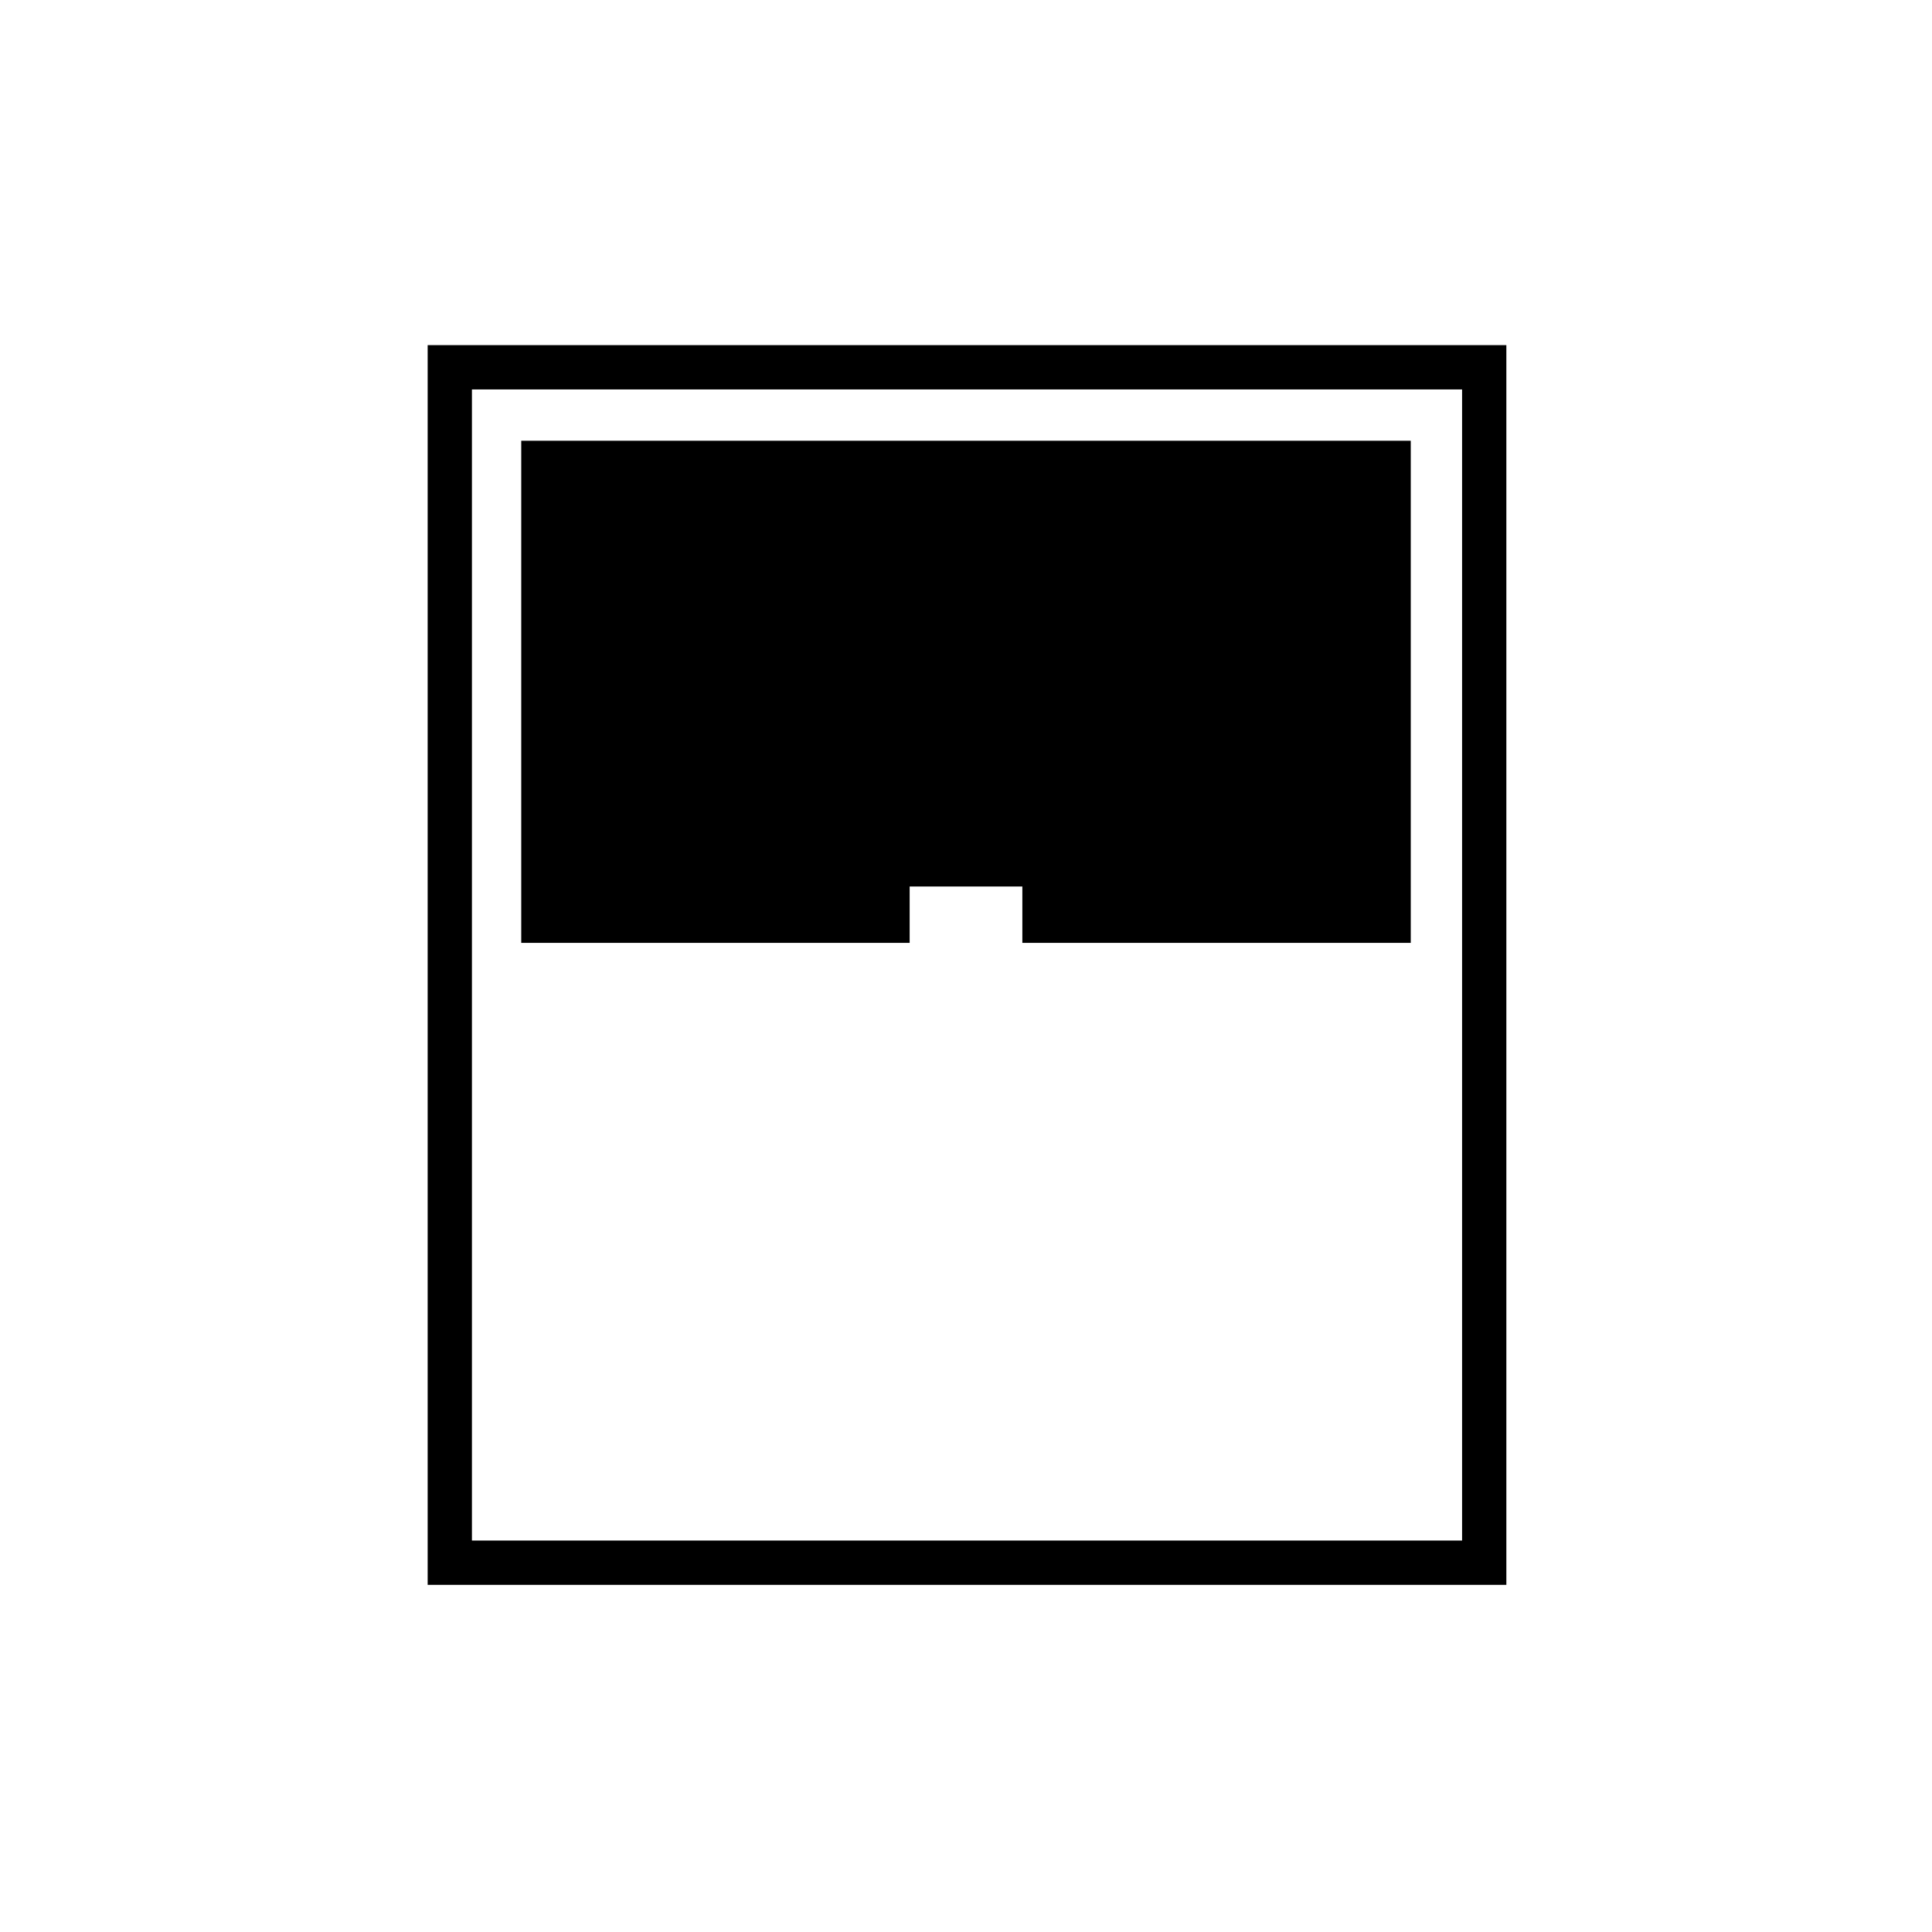 <svg xmlns="http://www.w3.org/2000/svg" height="48" viewBox="0 -960 960 960" width="48"><path d="M212.5-172.5v-616h536v616h-536Zm46.5-319h193v-28h56v28h193V-741H259v249.5Zm-24.5 297h492v-572h-492v572Z"/></svg>
